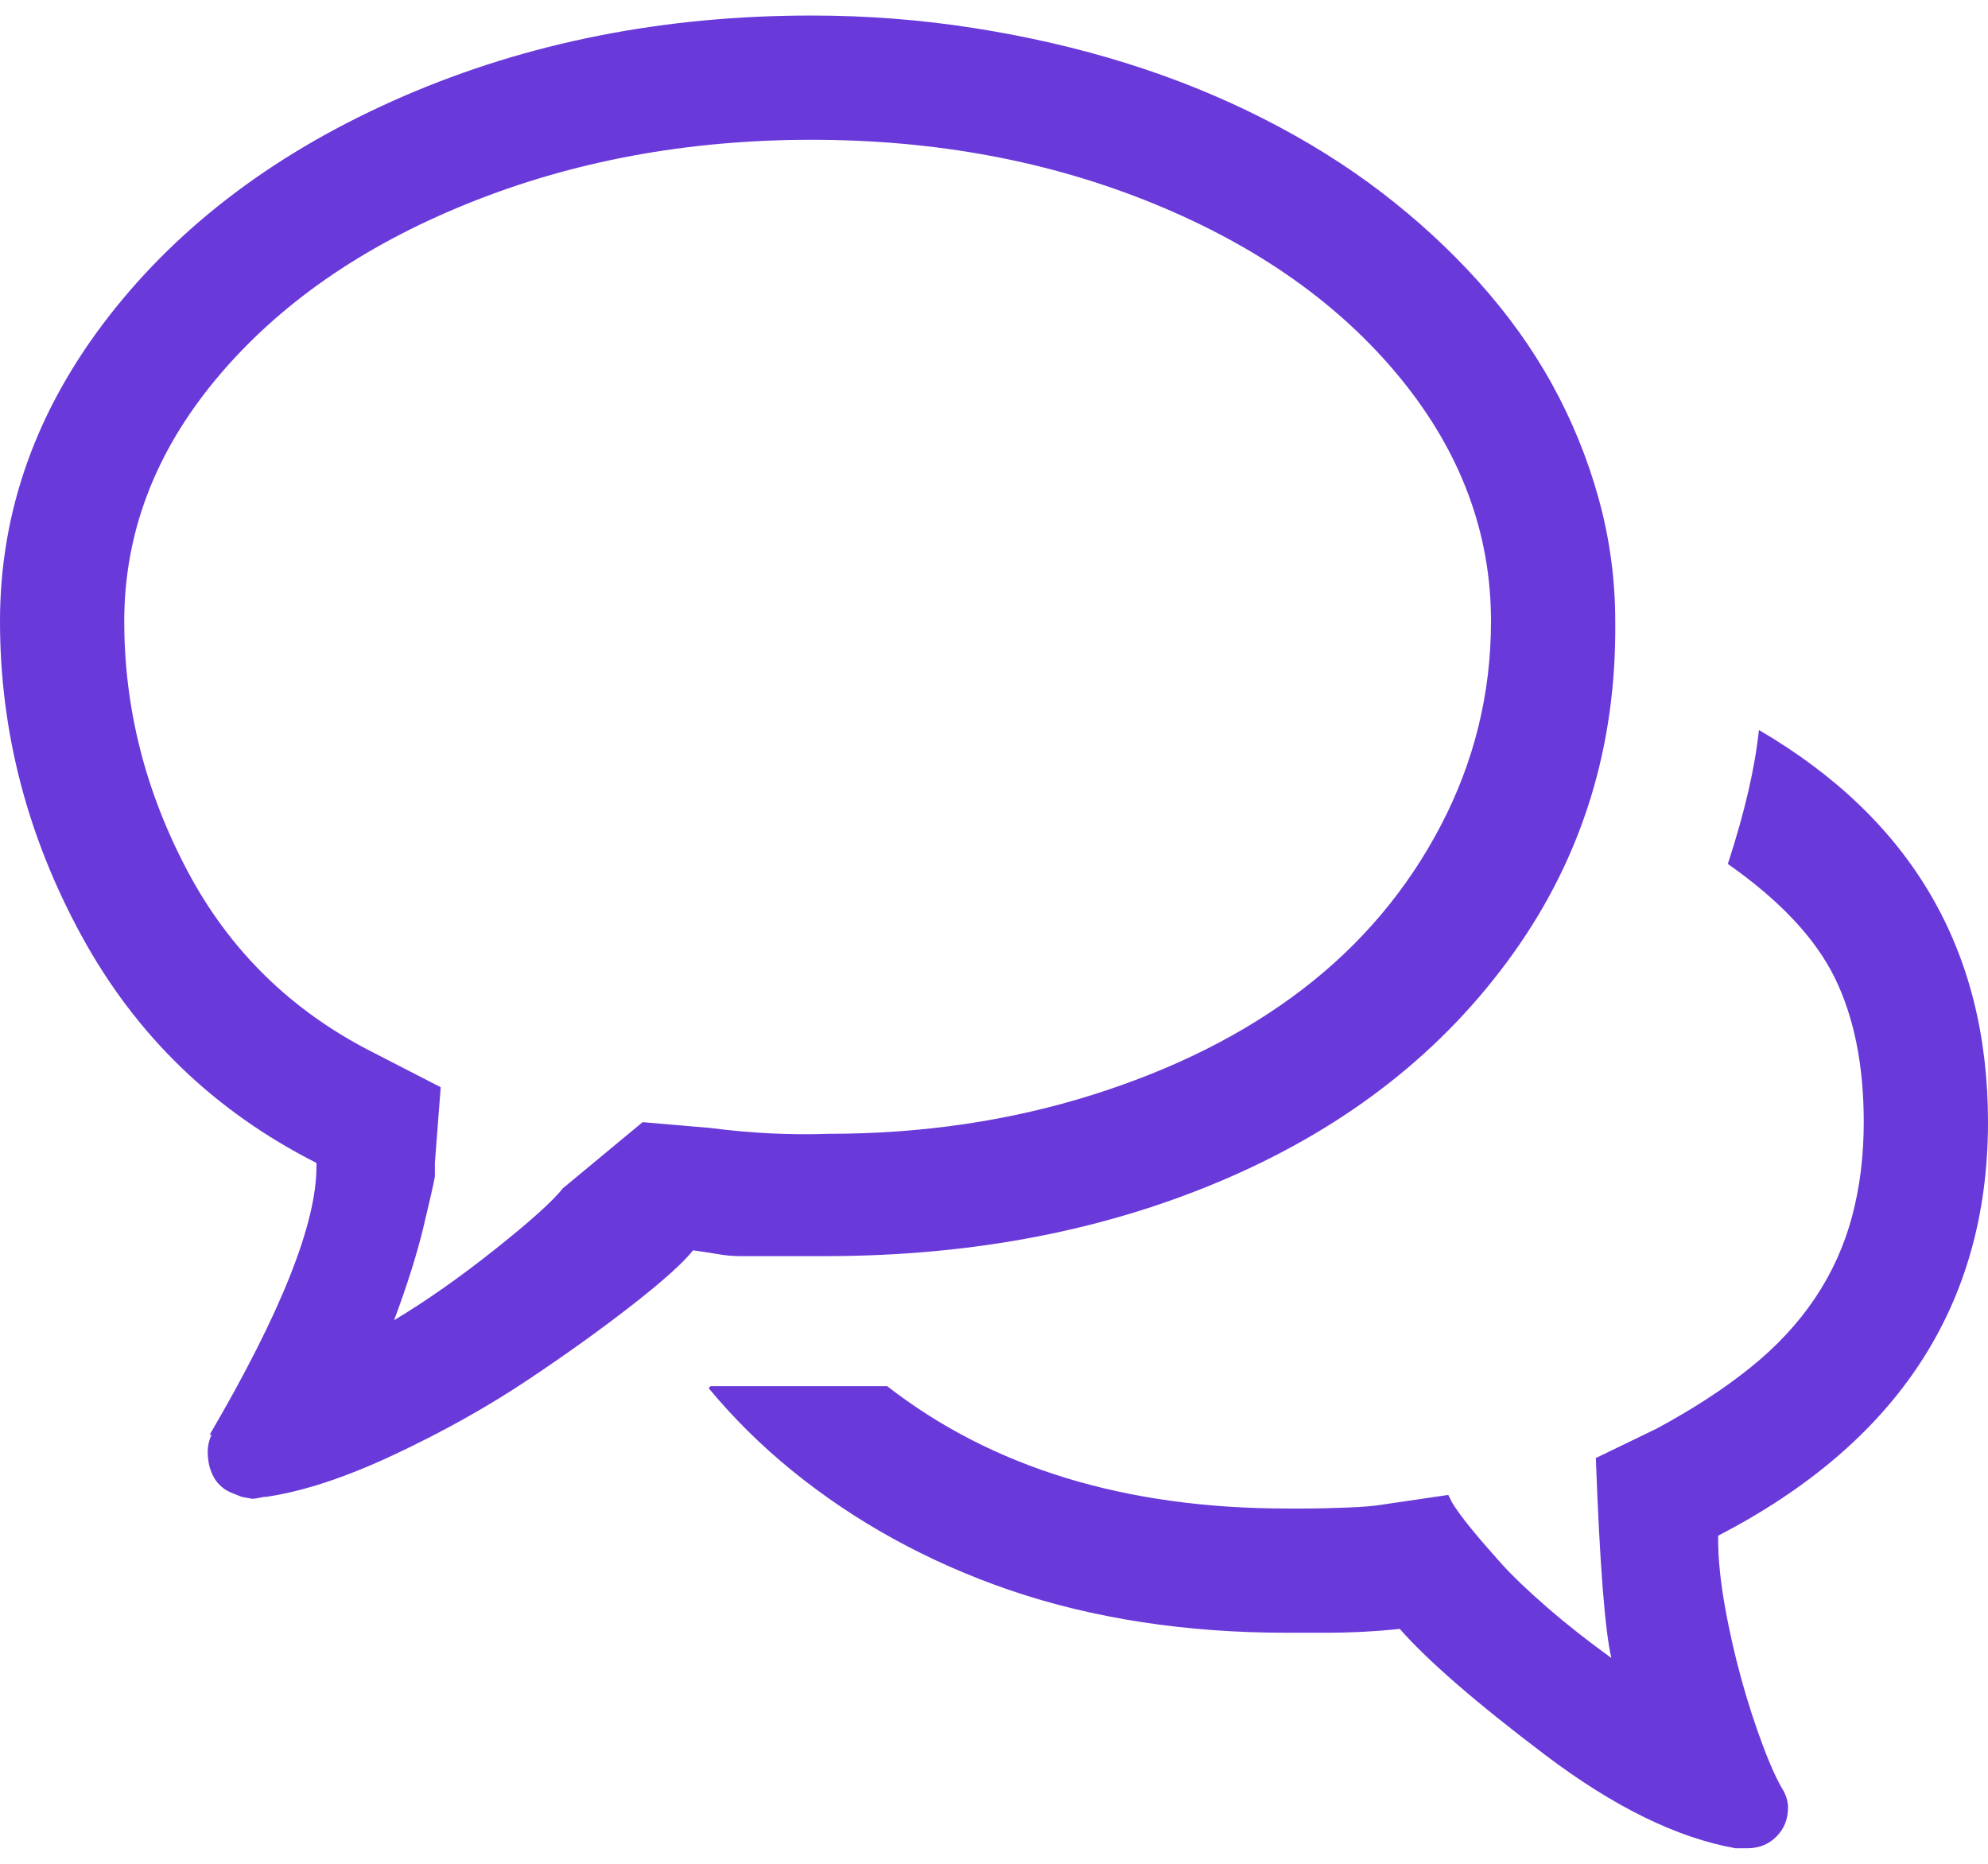 <?xml version="1.0" encoding="utf-8"?>
<!-- Generator: Adobe Illustrator 23.0.0, SVG Export Plug-In . SVG Version: 6.00 Build 0)  -->
<svg version="1.1" id="Capa_1" xmlns="http://www.w3.org/2000/svg" xmlns:xlink="http://www.w3.org/1999/xlink" x="0px" y="0px"
	 viewBox="0 0 1024 960" style="enable-background:new 0 0 1024 960;" xml:space="preserve">
<style type="text/css">
	.st0{fill:#6A39D9;}
</style>
<path class="st0" d="M425,647c76.7,0,146-13.5,208-40.5S743.8,541,779.5,491s53.2-107,52.5-171c0-21.3-2.8-42.3-8.5-63
	s-13.7-40.3-24-59s-23-36.3-38-53s-31.7-32-50-46s-38.7-26.7-61-38S604.7,40.2,580,32.5s-50.7-13.7-78-18C474.7,10.2,446.7,8,418,8
	c-76,0-146,13.8-210,41.5S93.3,115,56,163S0,263.3,0,320s14,110.7,42,162s68.3,90.3,121,117v2c0,29.3-18.3,75.3-55,138h1
	c-1.3,2.7-2,5.7-2,9c0,2,0.2,3.8,0.5,5.5s0.8,3.3,1.5,5s1.5,3.2,2.5,4.5s2.2,2.5,3.5,3.5s2.8,1.8,4.5,2.5l5,2l5.5,1
	c0.7,0,1.8-0.2,3.5-0.5l2.5-0.5h1c18.7-2.7,40.5-9.8,65.5-21.5s48-24.5,69-38.5s39.3-27.2,55-39.5S352.3,650,357,644
	c4.7,0.7,9,1.3,13,2s7.8,1,11.5,1H425z M331,578l-41,34c-5.3,6.7-17,17.2-35,31.5S219.7,670,203,680c6.7-18,11.7-33.8,15-47.5
	s5.3-22.5,6-26.5v-7l3-39l-35-18c-42-21.3-73.8-52.5-95.5-93.5S64,364.7,64,320c0-45.3,15.8-87,47.5-125s74.7-68,129-90
	S354,72,418,72s122.8,11,176.5,33s96,52,127,90S768,274.7,768,320c0,37.3-8.7,72.5-26,105.5s-41,61-71,84s-66.2,41.2-108.5,54.5
	S475,584,427,584c-20,0.7-40.3-0.3-61-3L331,578z M1024,578c0-88.7-39.3-156-118-202c-2,19.3-7.3,42.3-16,69
	c26.7,18.7,45,38.2,55,58.5c10,20.3,15,45.2,15,74.5c0,17.3-2,33.5-6,48.5s-10.3,29-19,42s-19.8,25-33.5,36S871.7,726,853,736
	l-31,15c2,54.7,4.7,89,8,103c-12-8.7-23-17.3-33-26s-18-16.3-24-23s-11.2-12.7-15.5-18s-7.5-9.7-9.5-13l-2-4l-34,5
	c-4,0.7-10,1.2-18,1.5s-15.3,0.5-22,0.5h-9c-83.3,0-152-21-206-63h-91l-1,1c12.7,15.3,27,29.5,43,42.5s33.3,24.7,52,35
	s38.7,19.2,60,26.5c21.3,7.3,44,12.8,68,16.5s49,5.5,75,5.5h19c14,0,27-0.7,39-2c14.7,16.7,39.7,38.3,75,65s68,42.7,98,48h6
	c6,0,11-2,15-6s6-9,6-15c0-2.7-0.7-5.3-2-8c-3.3-5.3-7-13.3-11-24s-7.7-22-11-34s-6.2-24.5-8.5-37.5S885,803,885,793v-2
	C977.7,743,1024,672,1024,578z"/>
</svg>
